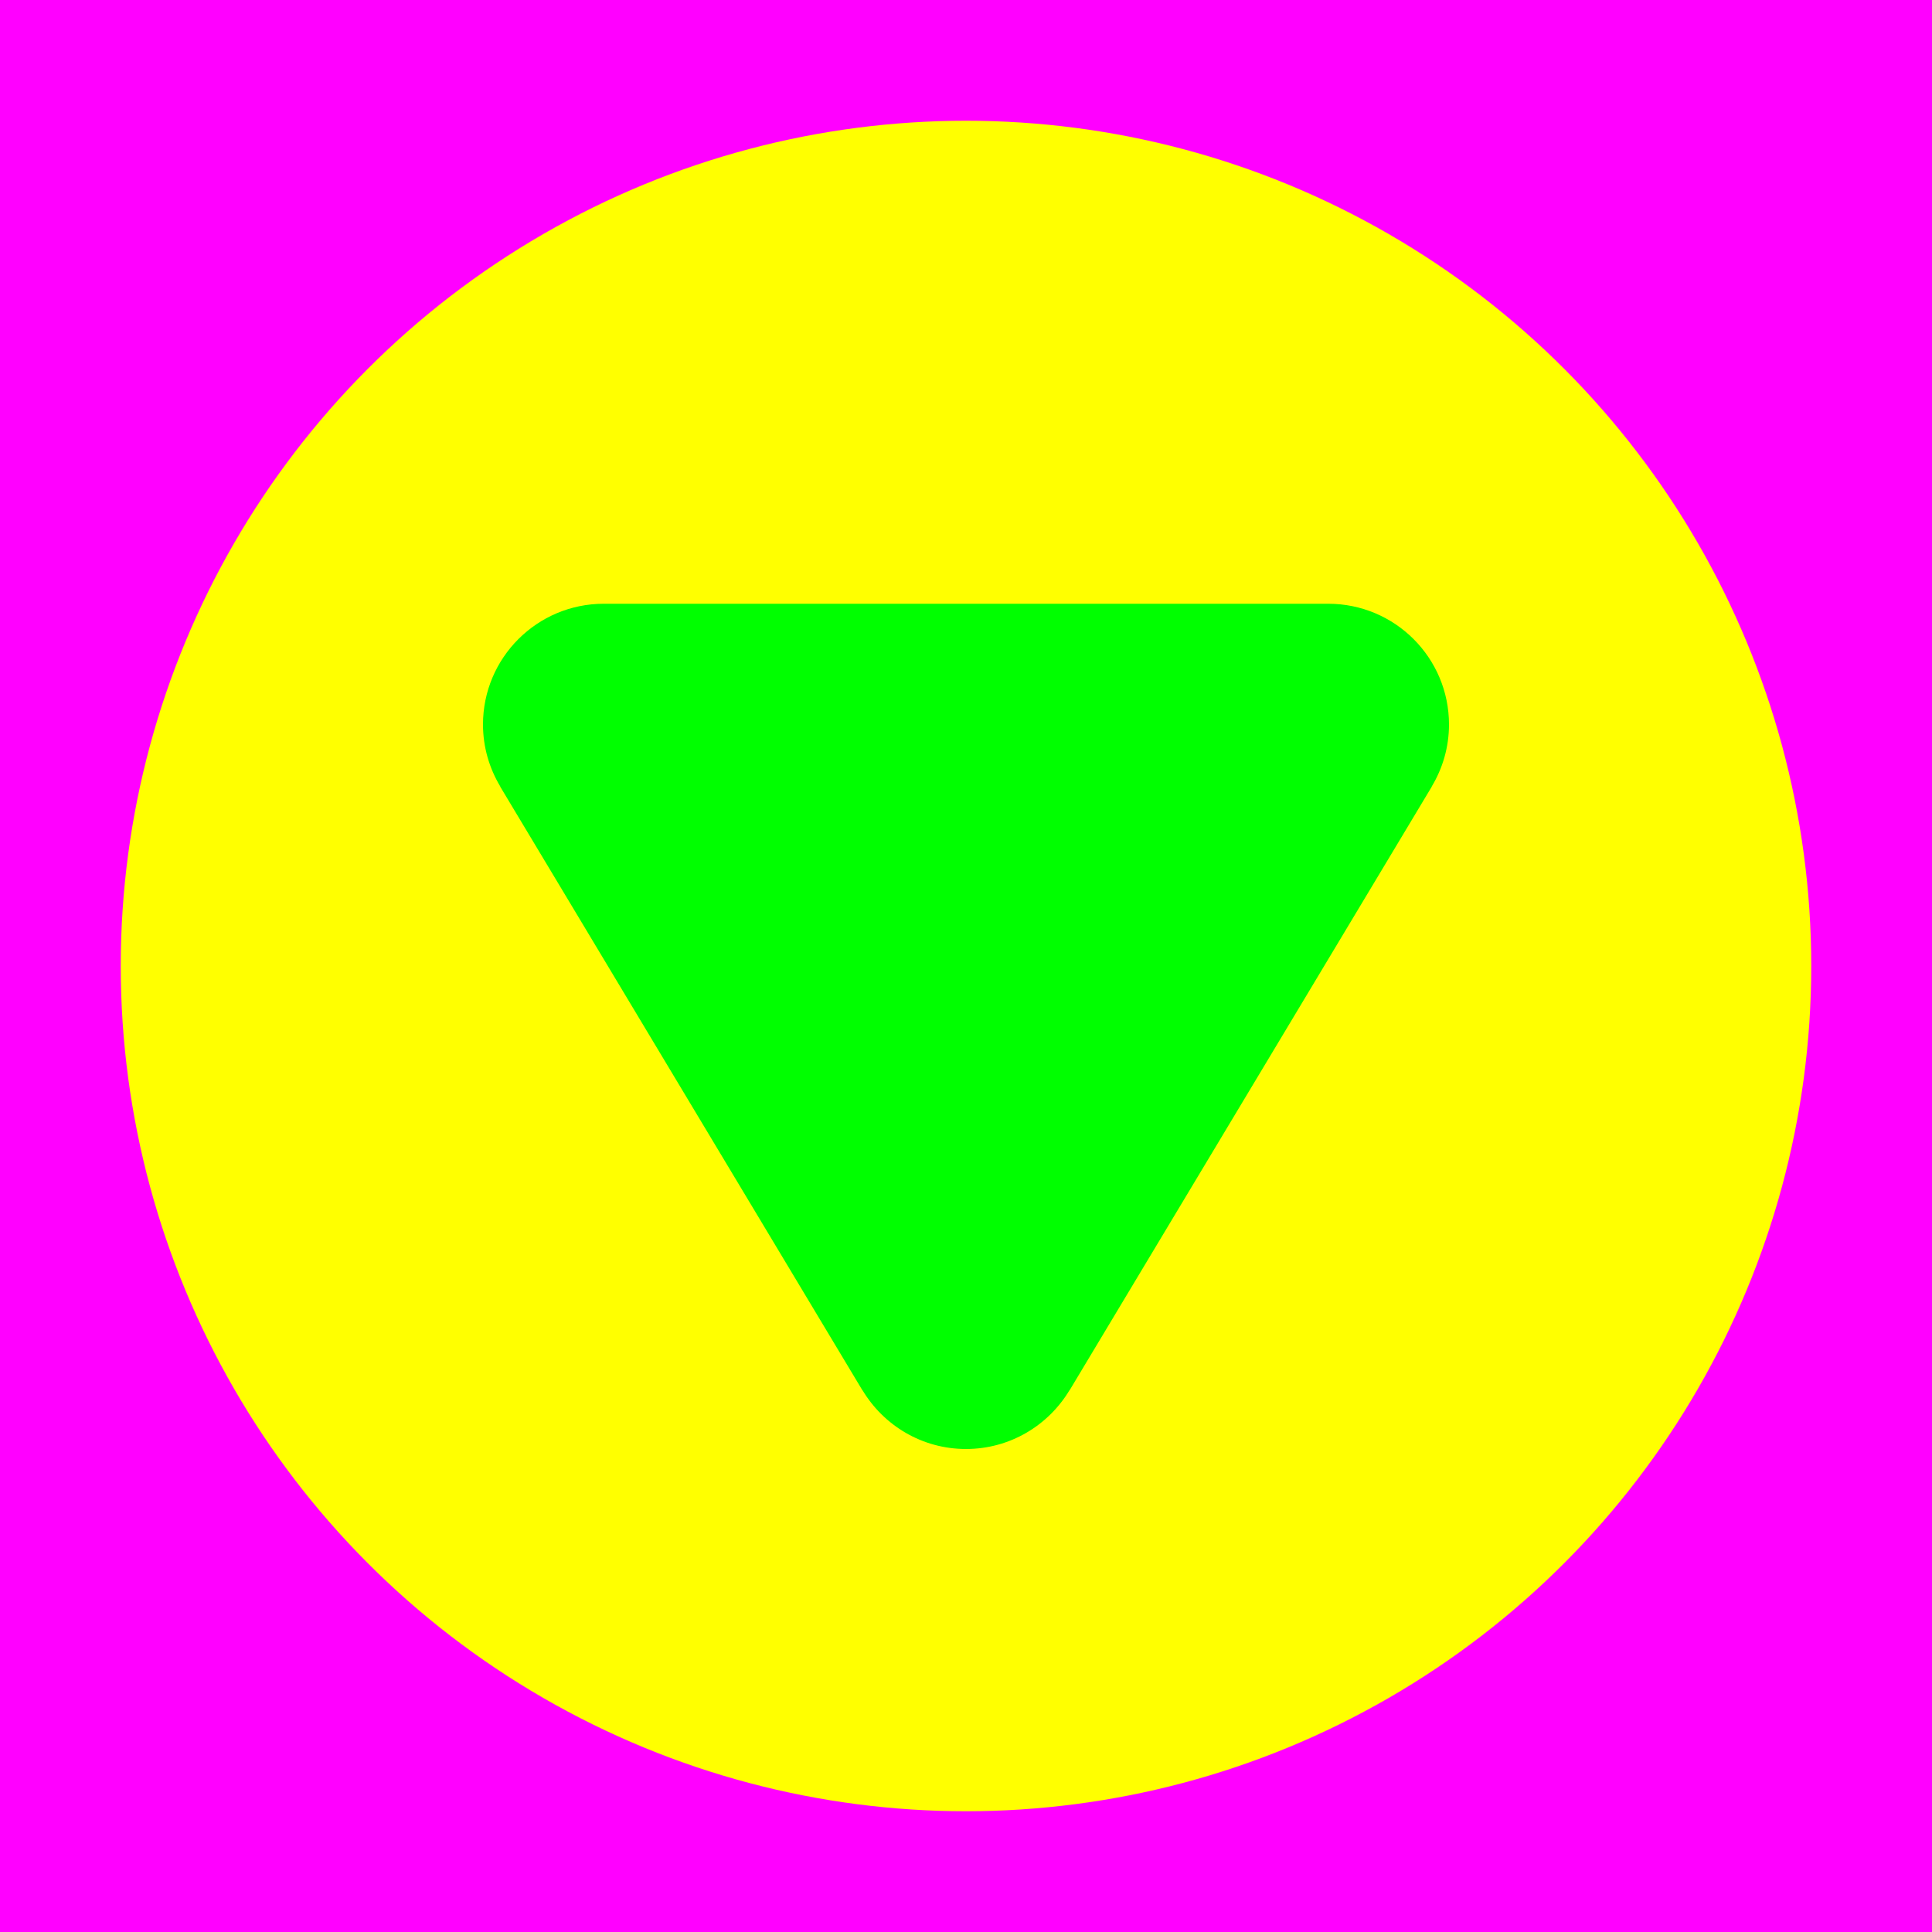 <?xml version="1.0" encoding="utf-8"?>
<!-- Generator: Adobe Illustrator 14.0.0, SVG Export Plug-In . SVG Version: 6.00 Build 43363)  -->
<!DOCTYPE svg PUBLIC "-//W3C//DTD SVG 1.1//EN" "http://www.w3.org/Graphics/SVG/1.1/DTD/svg11.dtd">
<svg version="1.1" xmlns="http://www.w3.org/2000/svg" xmlns:xlink="http://www.w3.org/1999/xlink" x="0px" y="0px" width="256px"
	 height="256px" viewBox="-1603 1497 256 256" enable-background="new -1603 1497 256 256" xml:space="preserve">
<g id="Hilfslinien">
</g>
<g id="back">
	<rect x="-1603" y="1497" fill="#FF00FF" width="256" height="256"/>
	<circle fill="#FFFF00" cx="-1475" cy="1625" r="112"/>
</g>
<g id="front">
	<path fill="#00FF00" d="M-1536.705,1601.224l-0.015,0.009l48,79.999l0.014-0.009c2.798,4.654,7.881,7.778,13.703,7.776
		c5.824,0.002,10.909-3.121,13.708-7.775l0.014,0.009l48-80l-0.013-0.008c1.447-2.405,2.293-5.211,2.293-8.221
		c0.002-8.835-7.161-16.004-16-16.004h0l0,0h-96c-8.836,0.002-16.001,7.166-16,16.001
		C-1539,1596.012-1538.152,1598.818-1536.705,1601.224z"/>
</g>
</svg>
